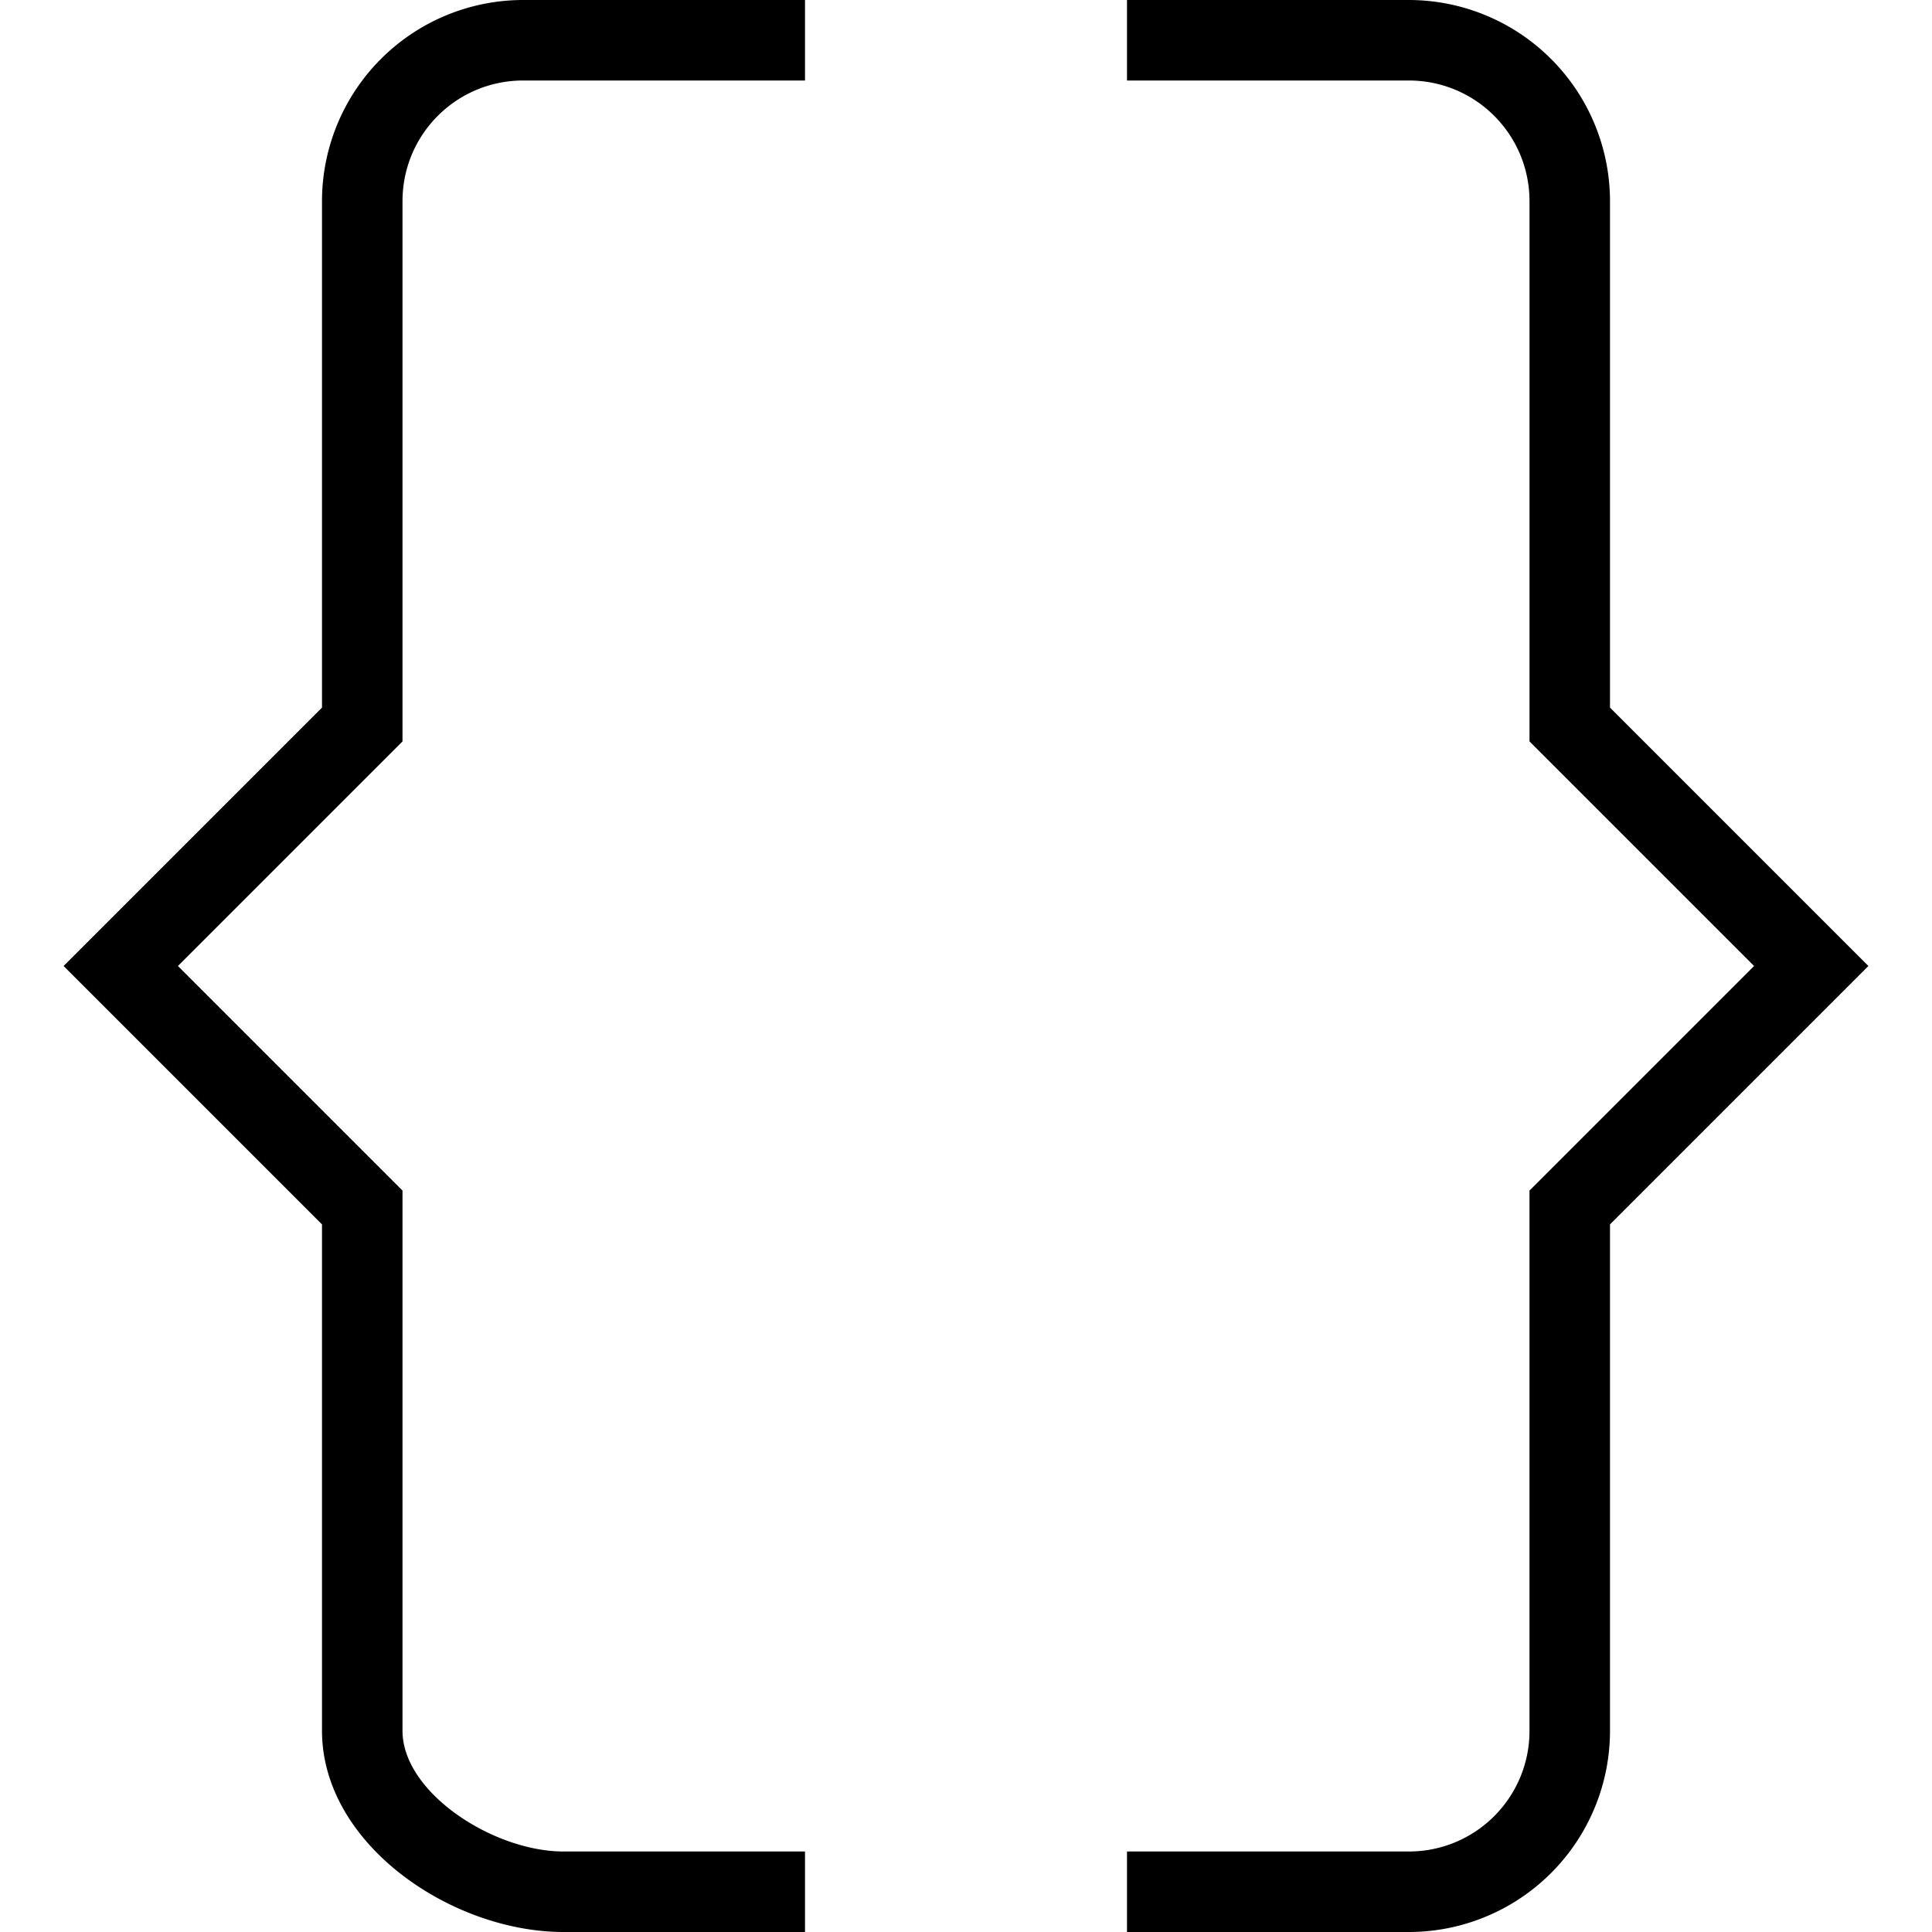 <svg xmlns="http://www.w3.org/2000/svg" width="512" height="512" data-name="Layer 1" viewBox="0 0 24 24"><path d="M23.21 12 20 15.21v6.29a2.5 2.5 0 0 1-2.5 2.5H14v-1h3.5c.83 0 1.5-.67 1.5-1.5v-6.71L21.79 12 19 9.21V2.5c0-.83-.67-1.5-1.5-1.5H14V0h3.5A2.5 2.5 0 0 1 20 2.5v6.29L23.21 12ZM4 2.5v6.29L.79 12 4 15.21v6.29C4 22.91 5.61 24 7 24h3v-1H7c-.87 0-2-.73-2-1.5v-6.71L2.21 12 5 9.21V2.5C5 1.67 5.67 1 6.5 1H10V0H6.5A2.5 2.5 0 0 0 4 2.5Z"/></svg>